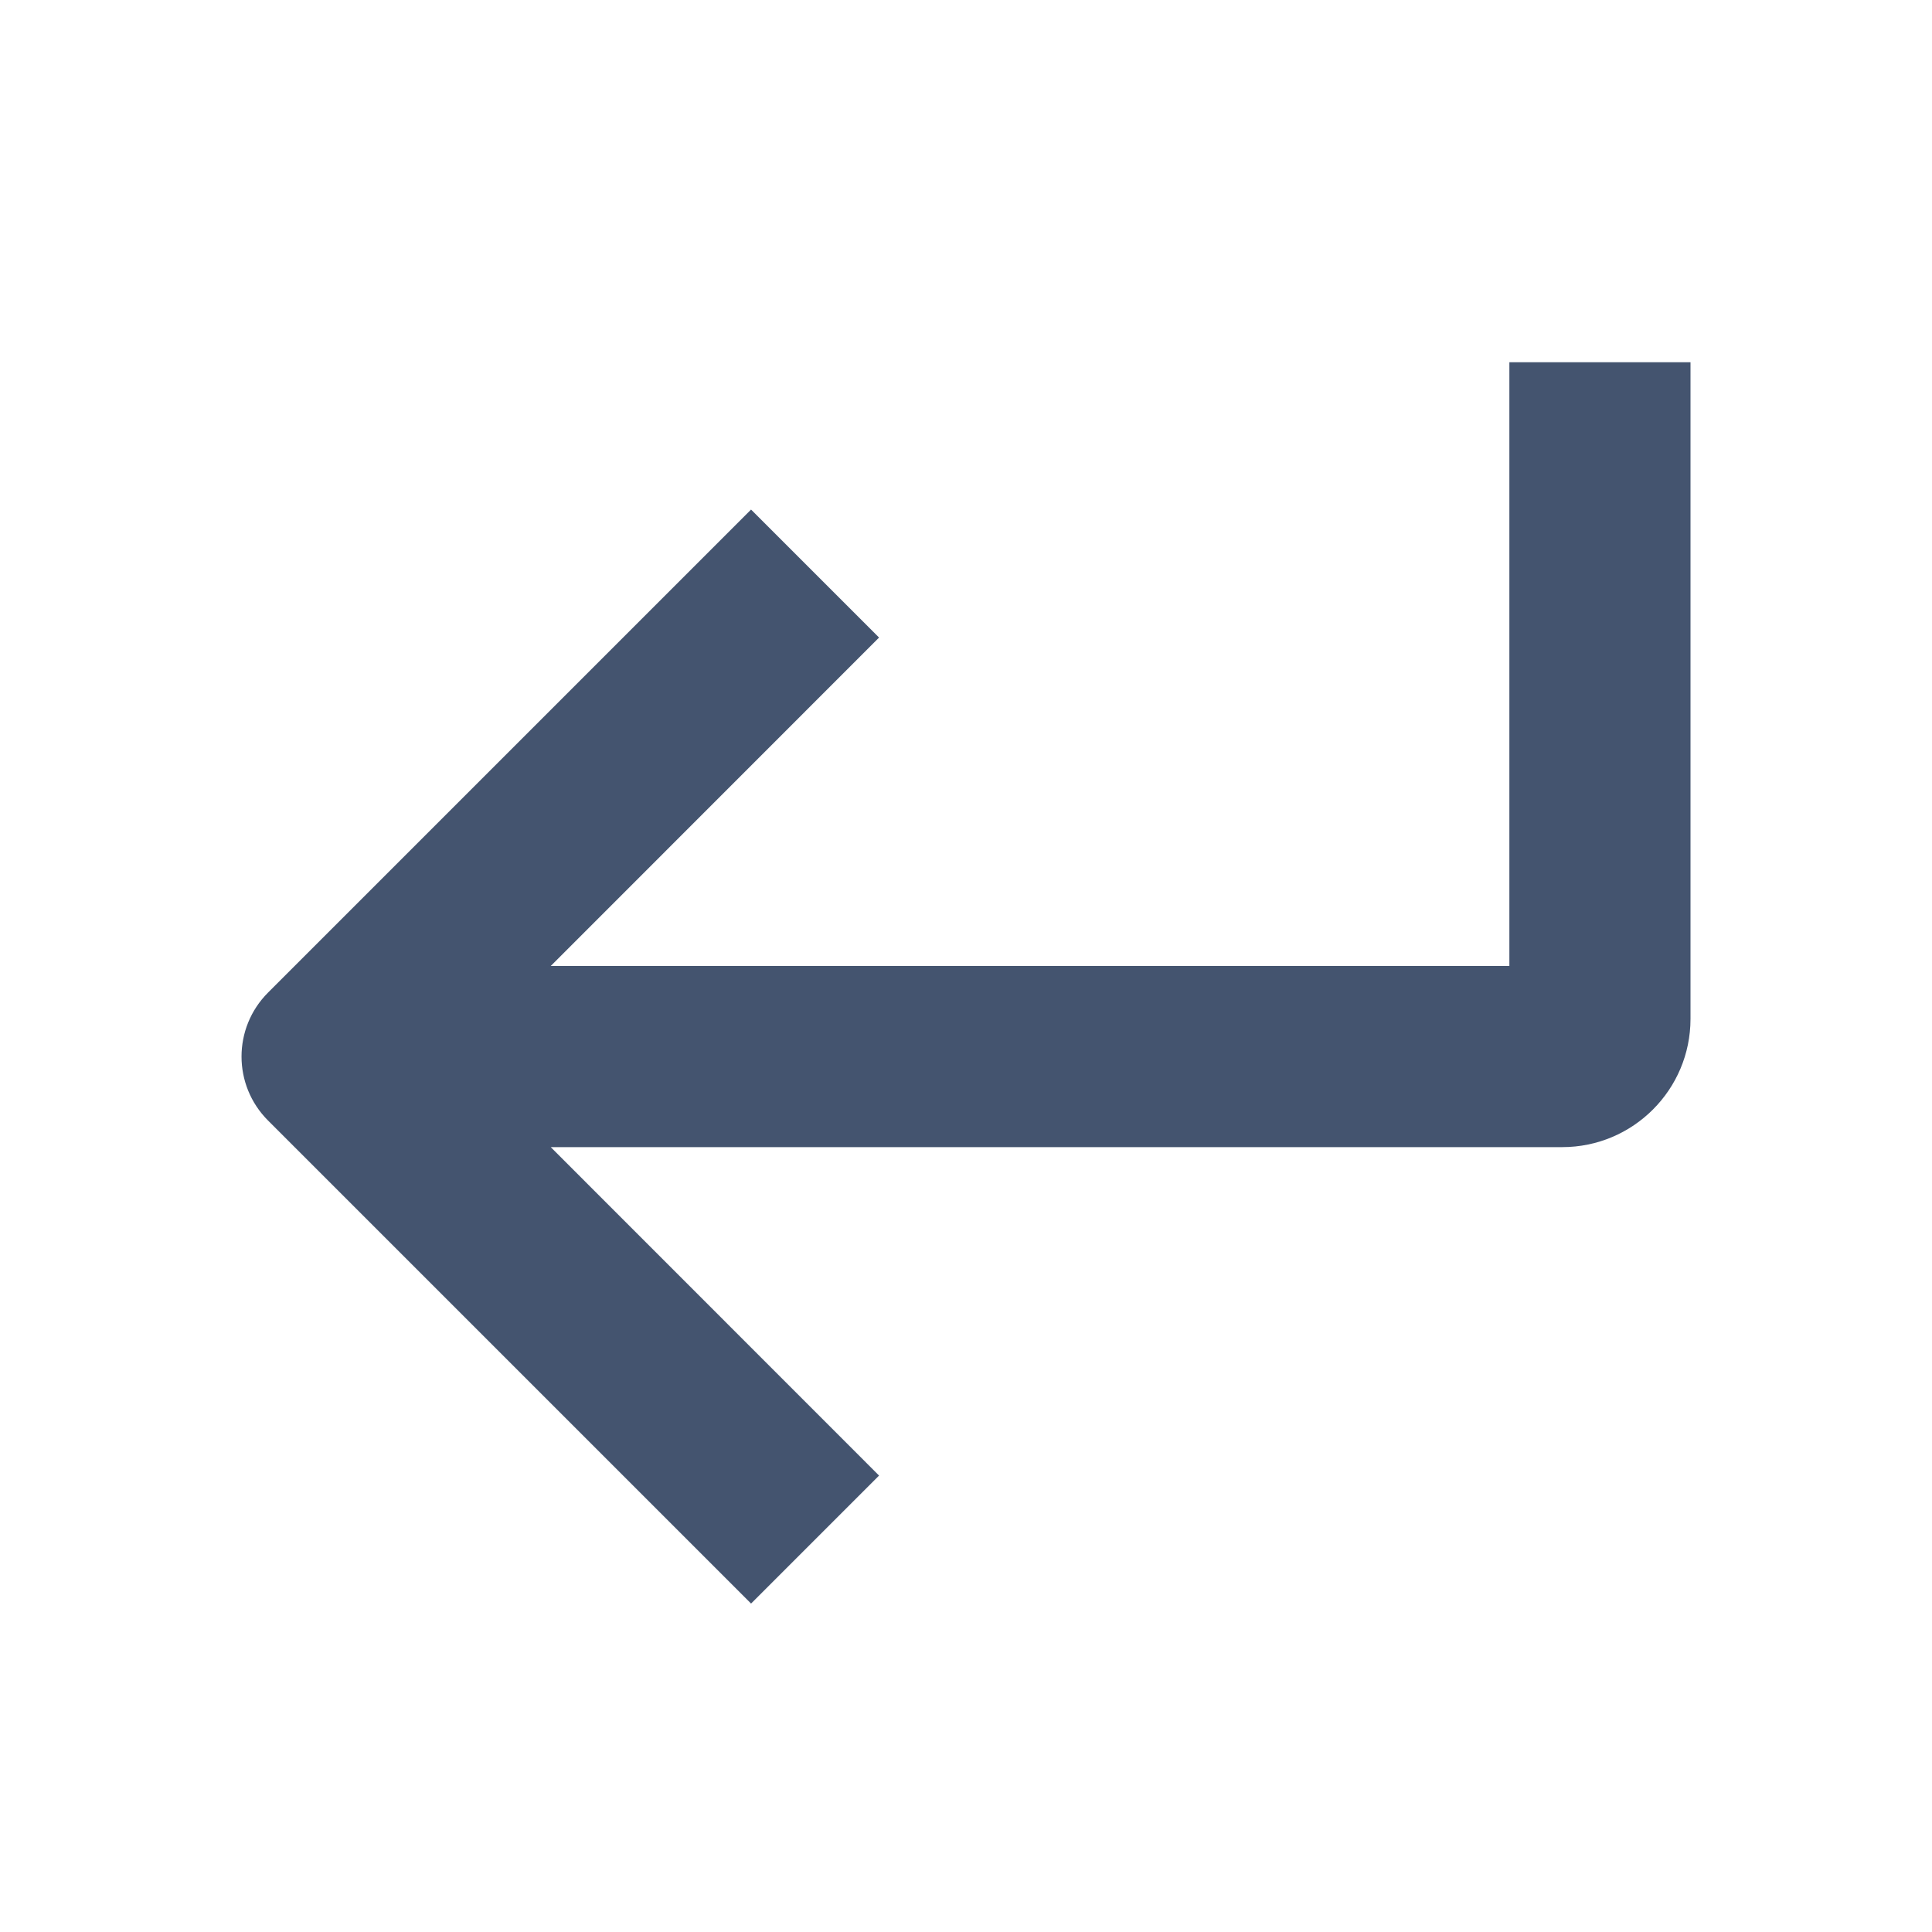 <svg width="16" height="16" viewBox="0 0 16 16" fill="none" xmlns="http://www.w3.org/2000/svg">
<path fill-rule="evenodd" clip-rule="evenodd" d="M12.5 8V3H14V8.438C14 9.024 13.524 9.5 12.938 9.5H4.561L7.28 12.22L6.22 13.28L2.22 9.28C1.927 8.987 1.927 8.513 2.22 8.22L6.22 4.22L7.28 5.28L4.561 8H12.5Z" fill="#44546F"/>
</svg>
